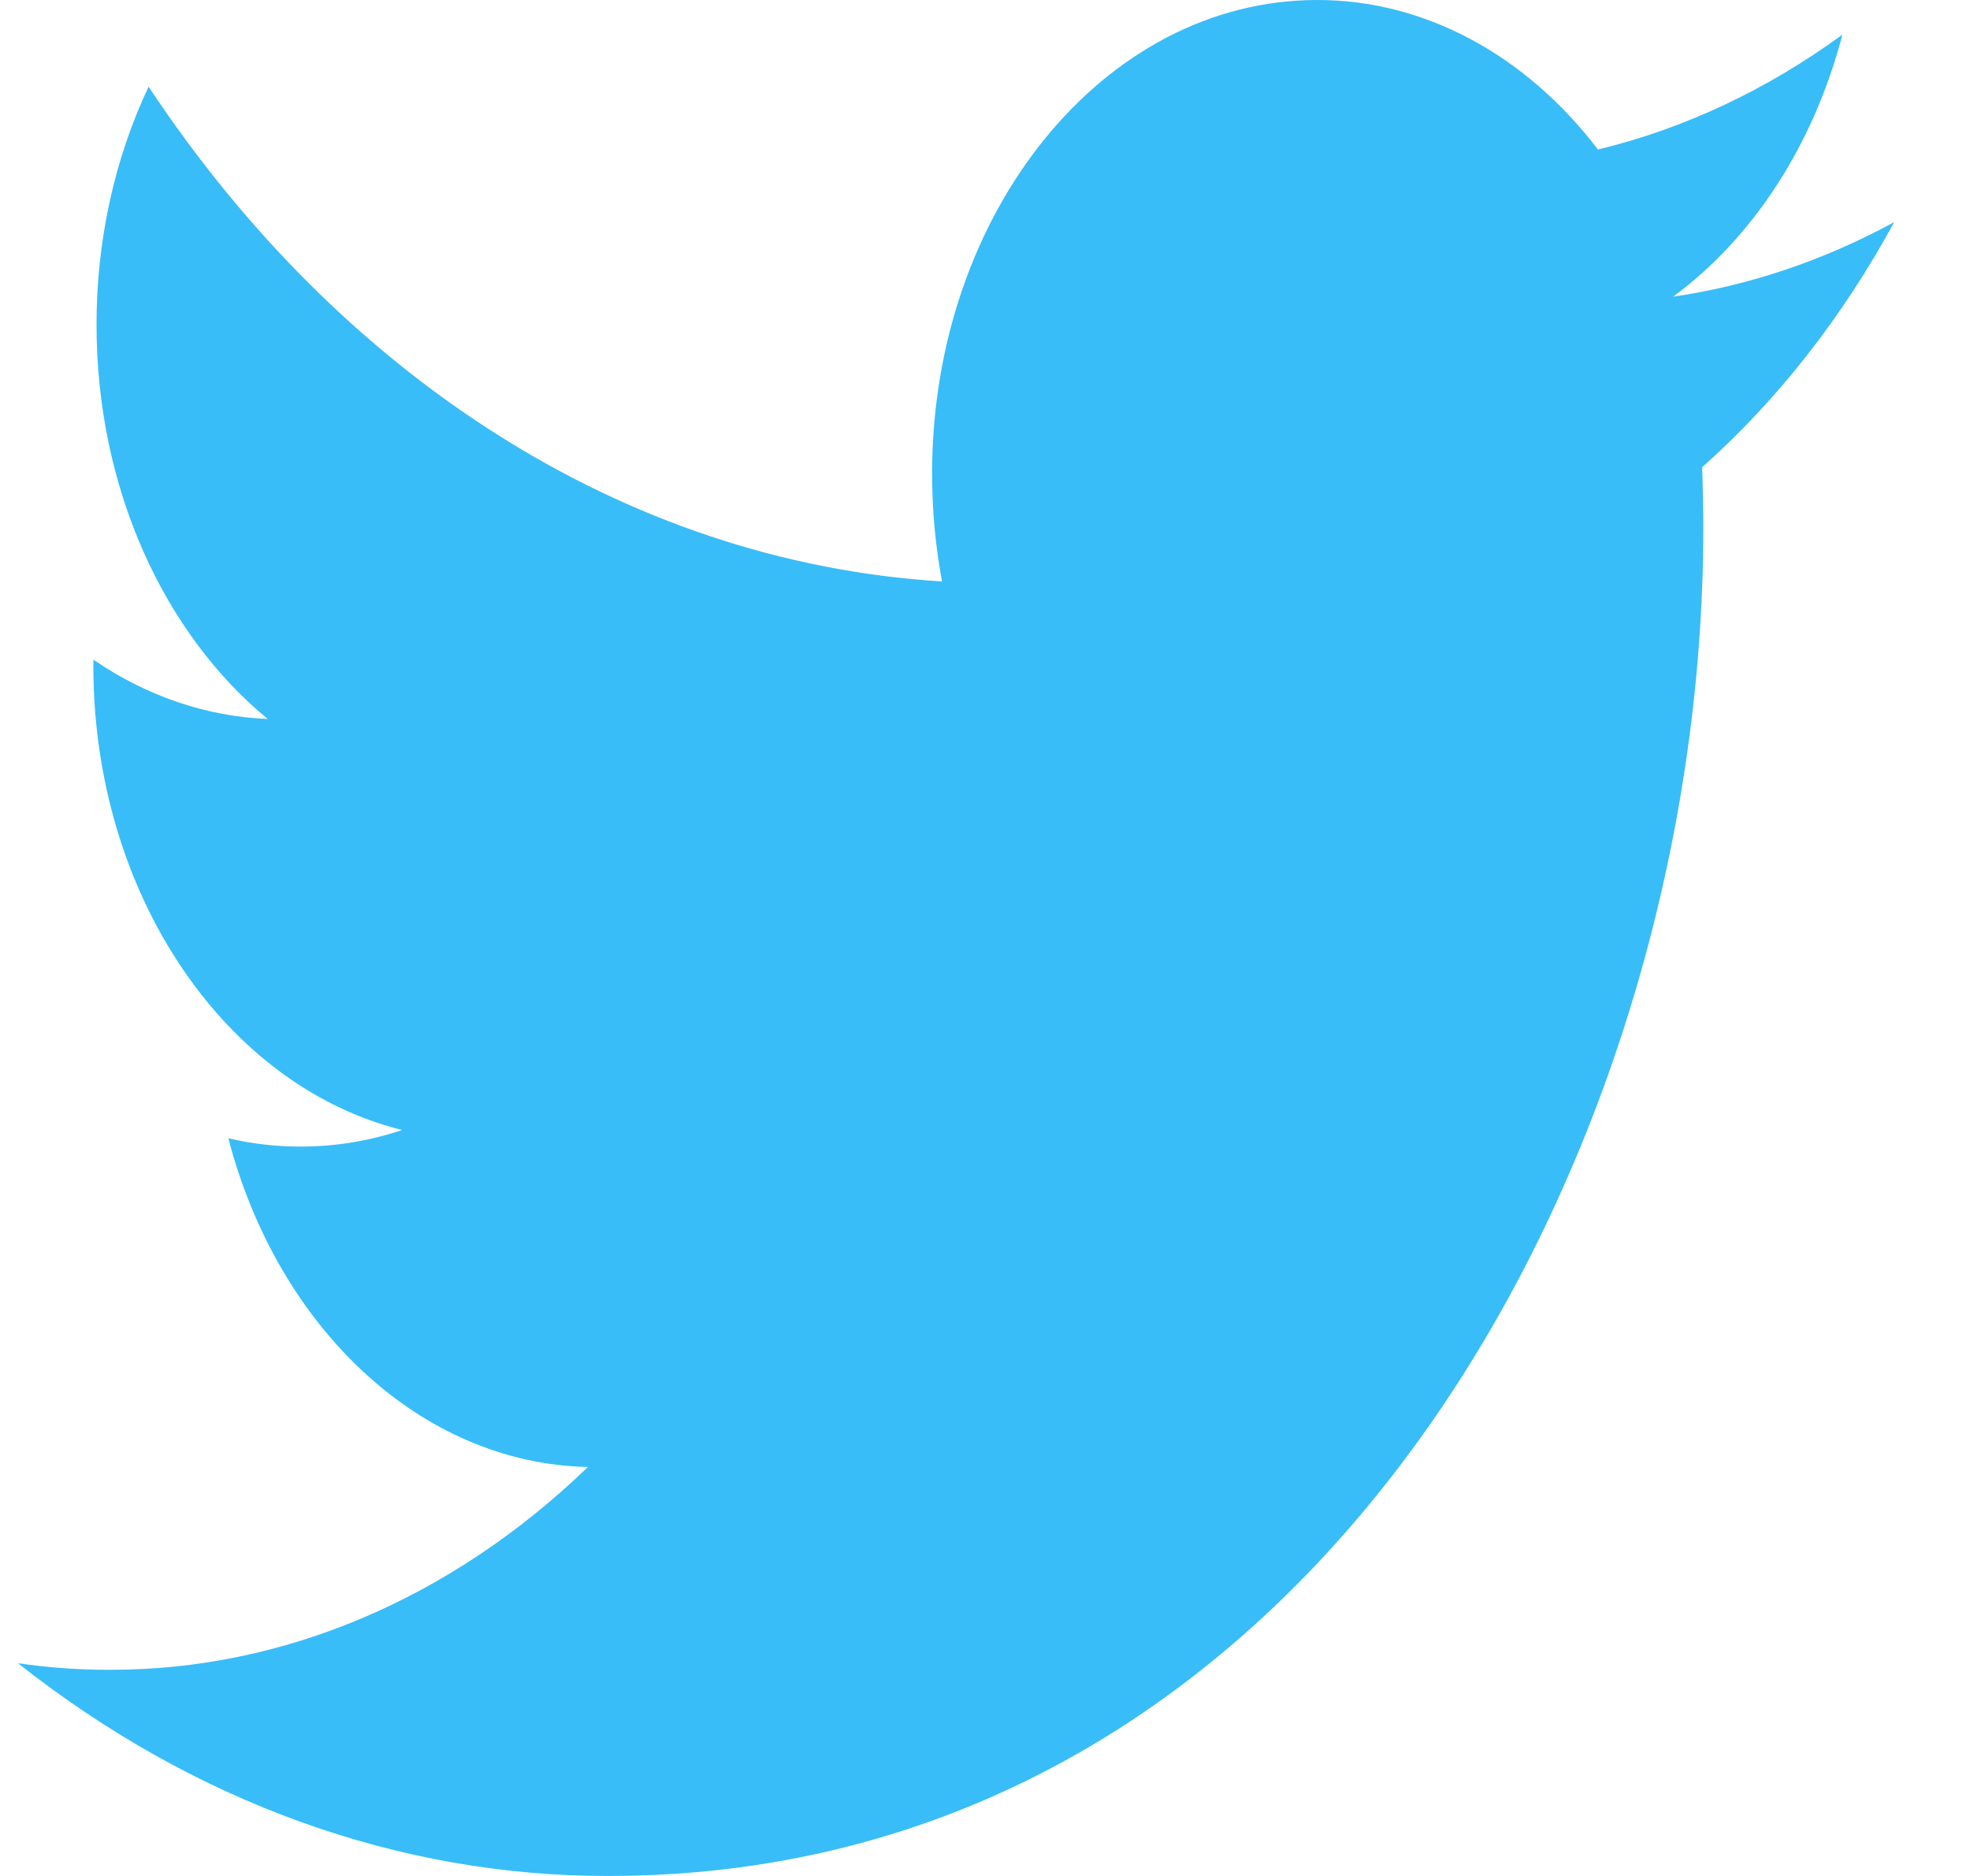 <svg width="21" height="20" viewBox="0 0 21 20" fill="none" xmlns="http://www.w3.org/2000/svg">
<path d="M20.192 2.368C19.443 2.776 18.649 3.044 17.835 3.163C18.692 2.532 19.334 1.539 19.64 0.369C18.834 0.958 17.953 1.372 17.034 1.594C16.258 0.576 15.174 -0.002 14.04 3.24209e-06C11.774 3.24209e-06 9.936 2.26 9.936 5.05C9.936 5.445 9.973 5.829 10.042 6.199C6.631 5.988 3.608 3.979 1.584 0.924C1.22 1.694 1.028 2.57 1.029 3.462C1.029 5.213 1.754 6.76 2.854 7.665C2.203 7.639 1.565 7.423 0.996 7.033C0.995 7.054 0.995 7.075 0.995 7.096C0.995 9.543 2.41 11.584 4.287 12.047C3.935 12.165 3.571 12.224 3.206 12.224C2.941 12.224 2.684 12.194 2.434 12.135C2.956 14.14 4.471 15.6 6.267 15.64C4.813 17.044 3.018 17.806 1.171 17.802C0.844 17.803 0.517 17.779 0.192 17.732C2.068 19.215 4.252 20.003 6.482 20C14.03 20 18.157 12.306 18.157 5.634C18.157 5.416 18.152 5.197 18.145 4.981C18.948 4.267 19.641 3.382 20.192 2.368Z" fill="#38BDF8"/>
</svg>

